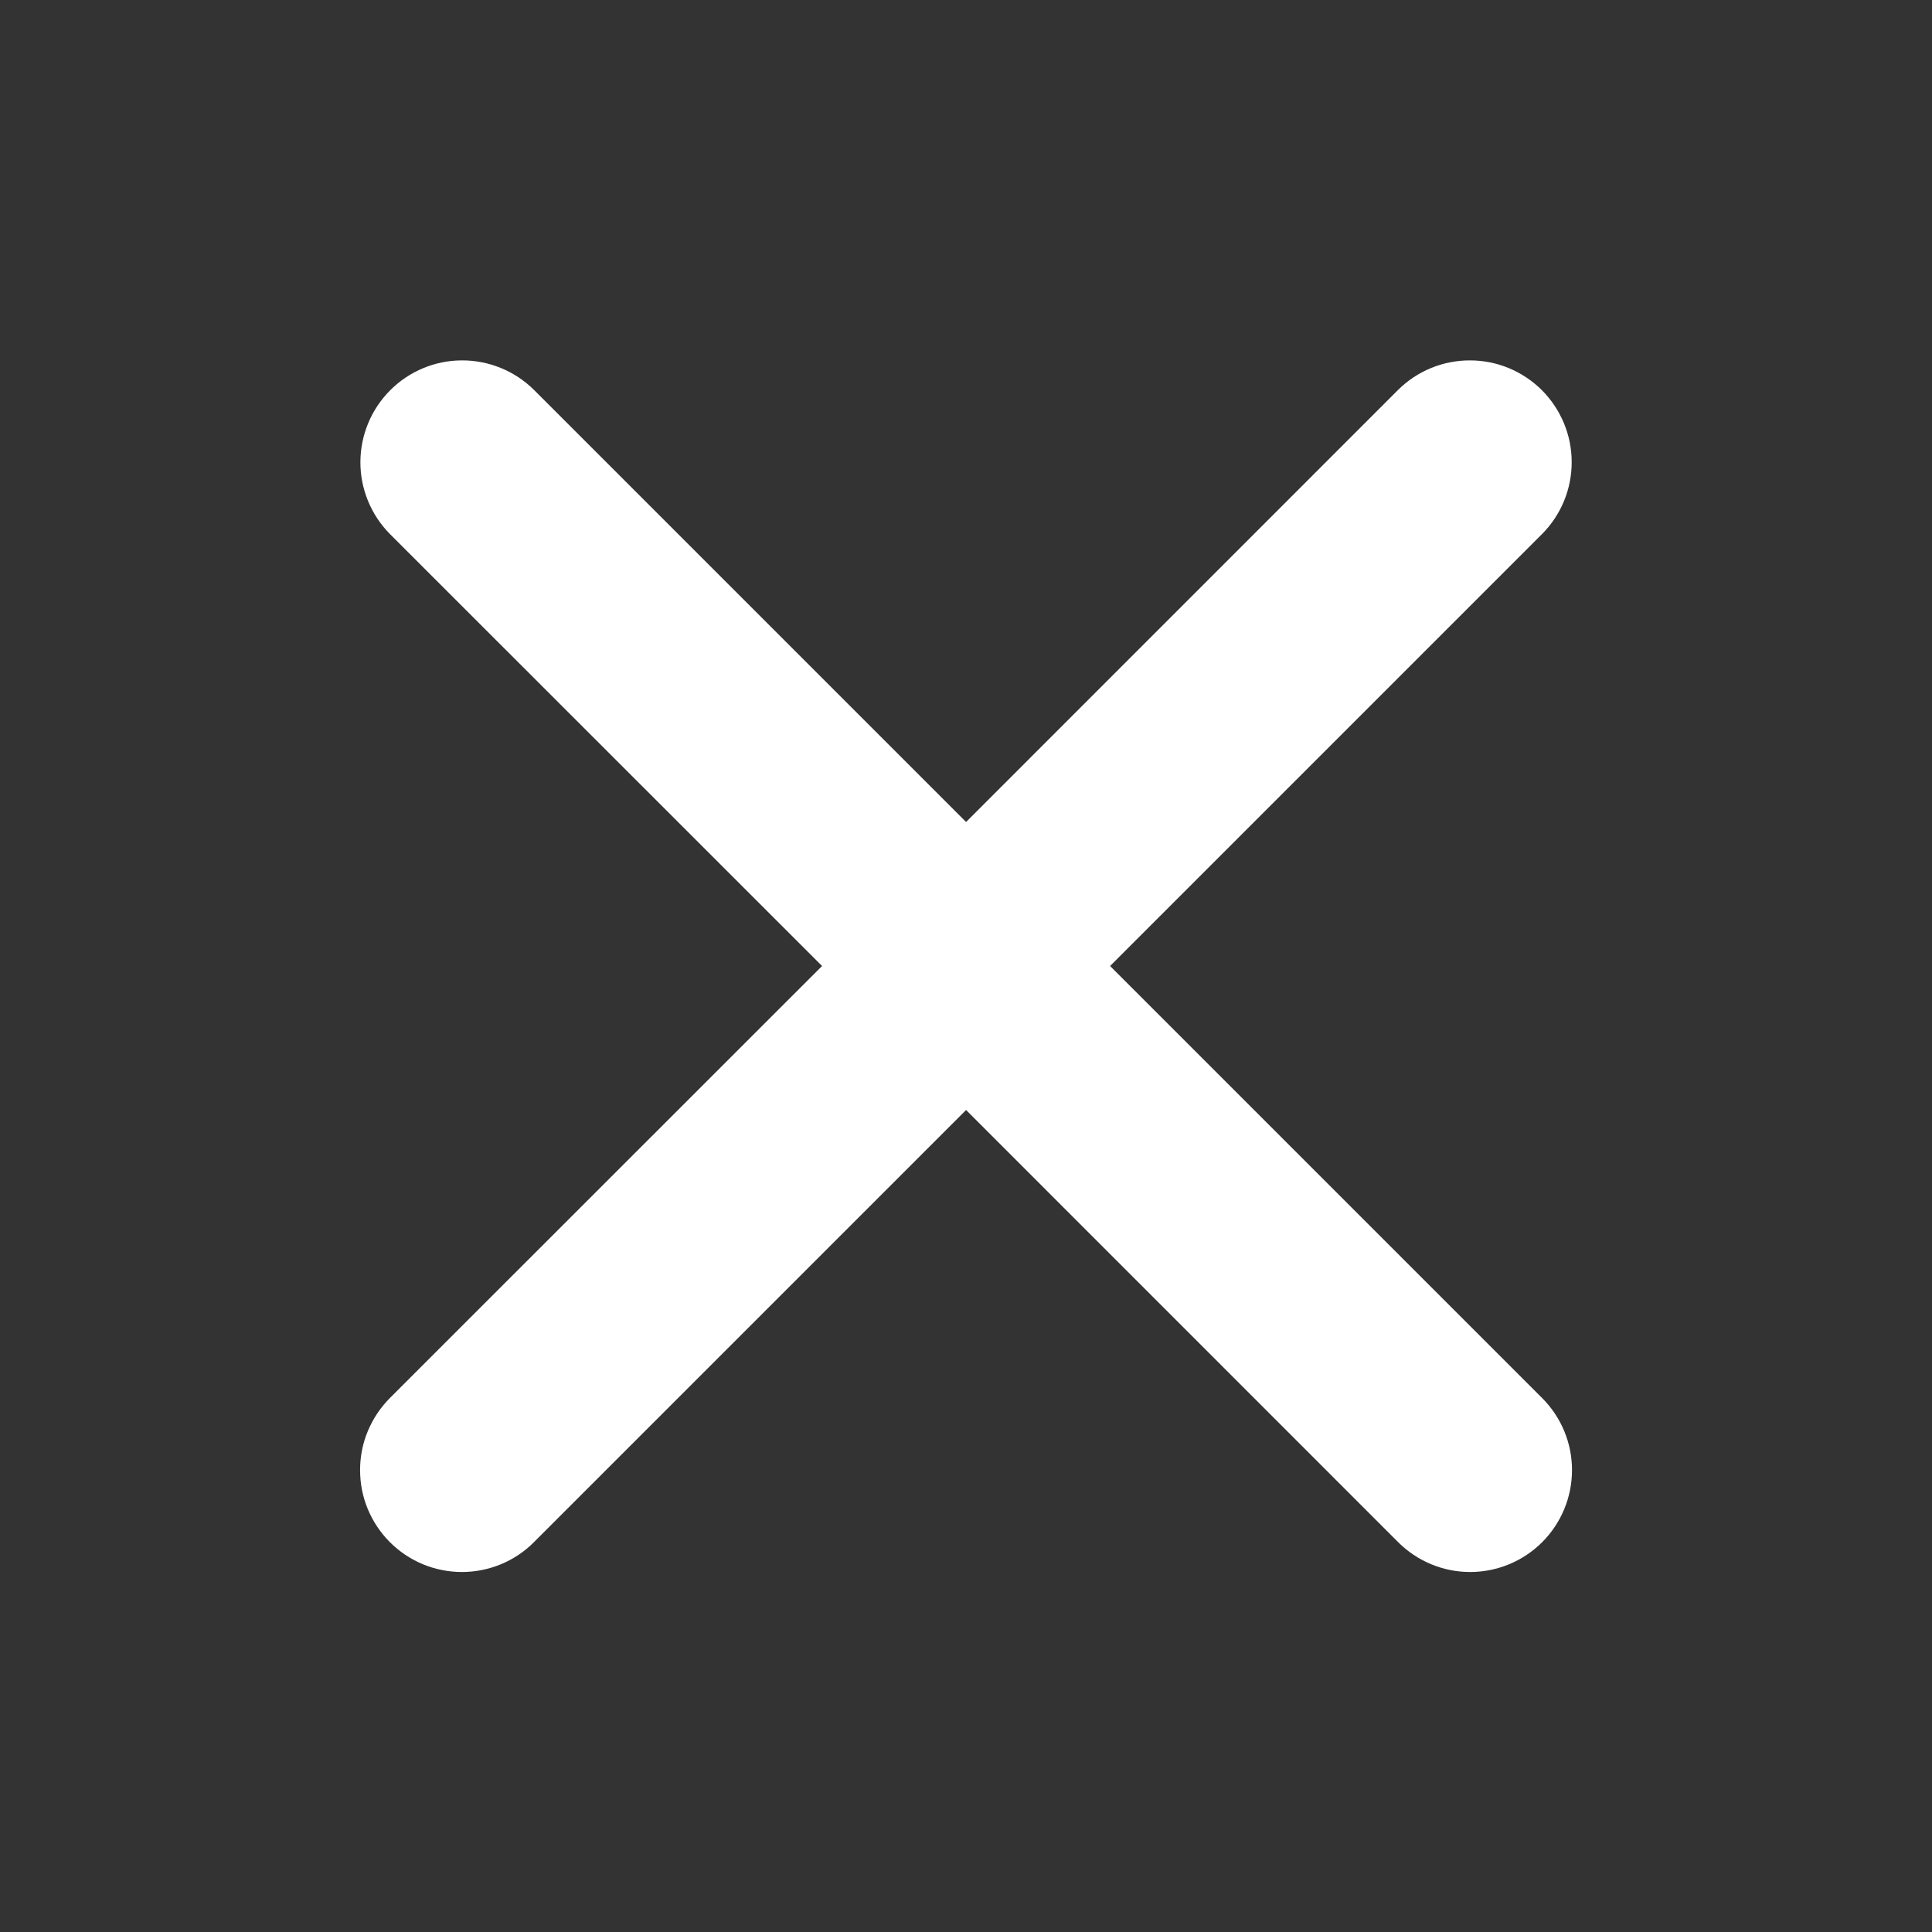 <svg width="24" height="24" viewBox="0 0 24 24" fill="none" xmlns="http://www.w3.org/2000/svg">
<rect x="0" y="0" width="24" height="24" fill="#333333" stroke="none"/>
<path fill-rule="evenodd" clip-rule="evenodd" d="M13.79 12L19.157 6.633C19.393 6.395 19.525 6.074 19.524 5.739C19.524 5.405 19.39 5.084 19.154 4.847C18.917 4.611 18.597 4.477 18.262 4.477C17.927 4.476 17.606 4.607 17.368 4.843L12.001 10.211L6.633 4.843C6.395 4.608 6.074 4.476 5.739 4.477C5.405 4.477 5.084 4.611 4.848 4.847C4.611 5.084 4.478 5.405 4.477 5.739C4.476 6.074 4.608 6.395 4.843 6.633L10.212 12L4.843 17.367C4.726 17.485 4.633 17.624 4.569 17.778C4.505 17.931 4.473 18.096 4.473 18.262C4.473 18.428 4.505 18.593 4.569 18.747C4.633 18.9 4.726 19.04 4.843 19.157C4.961 19.275 5.1 19.368 5.254 19.432C5.407 19.495 5.572 19.528 5.738 19.528C5.904 19.528 6.069 19.495 6.222 19.432C6.376 19.368 6.516 19.275 6.633 19.157L12.001 13.789L17.368 19.157C17.606 19.395 17.928 19.528 18.263 19.528C18.599 19.528 18.921 19.394 19.158 19.157C19.395 18.919 19.528 18.598 19.528 18.262C19.528 17.926 19.395 17.605 19.157 17.367L13.79 12Z" fill="white"/>
</svg>
